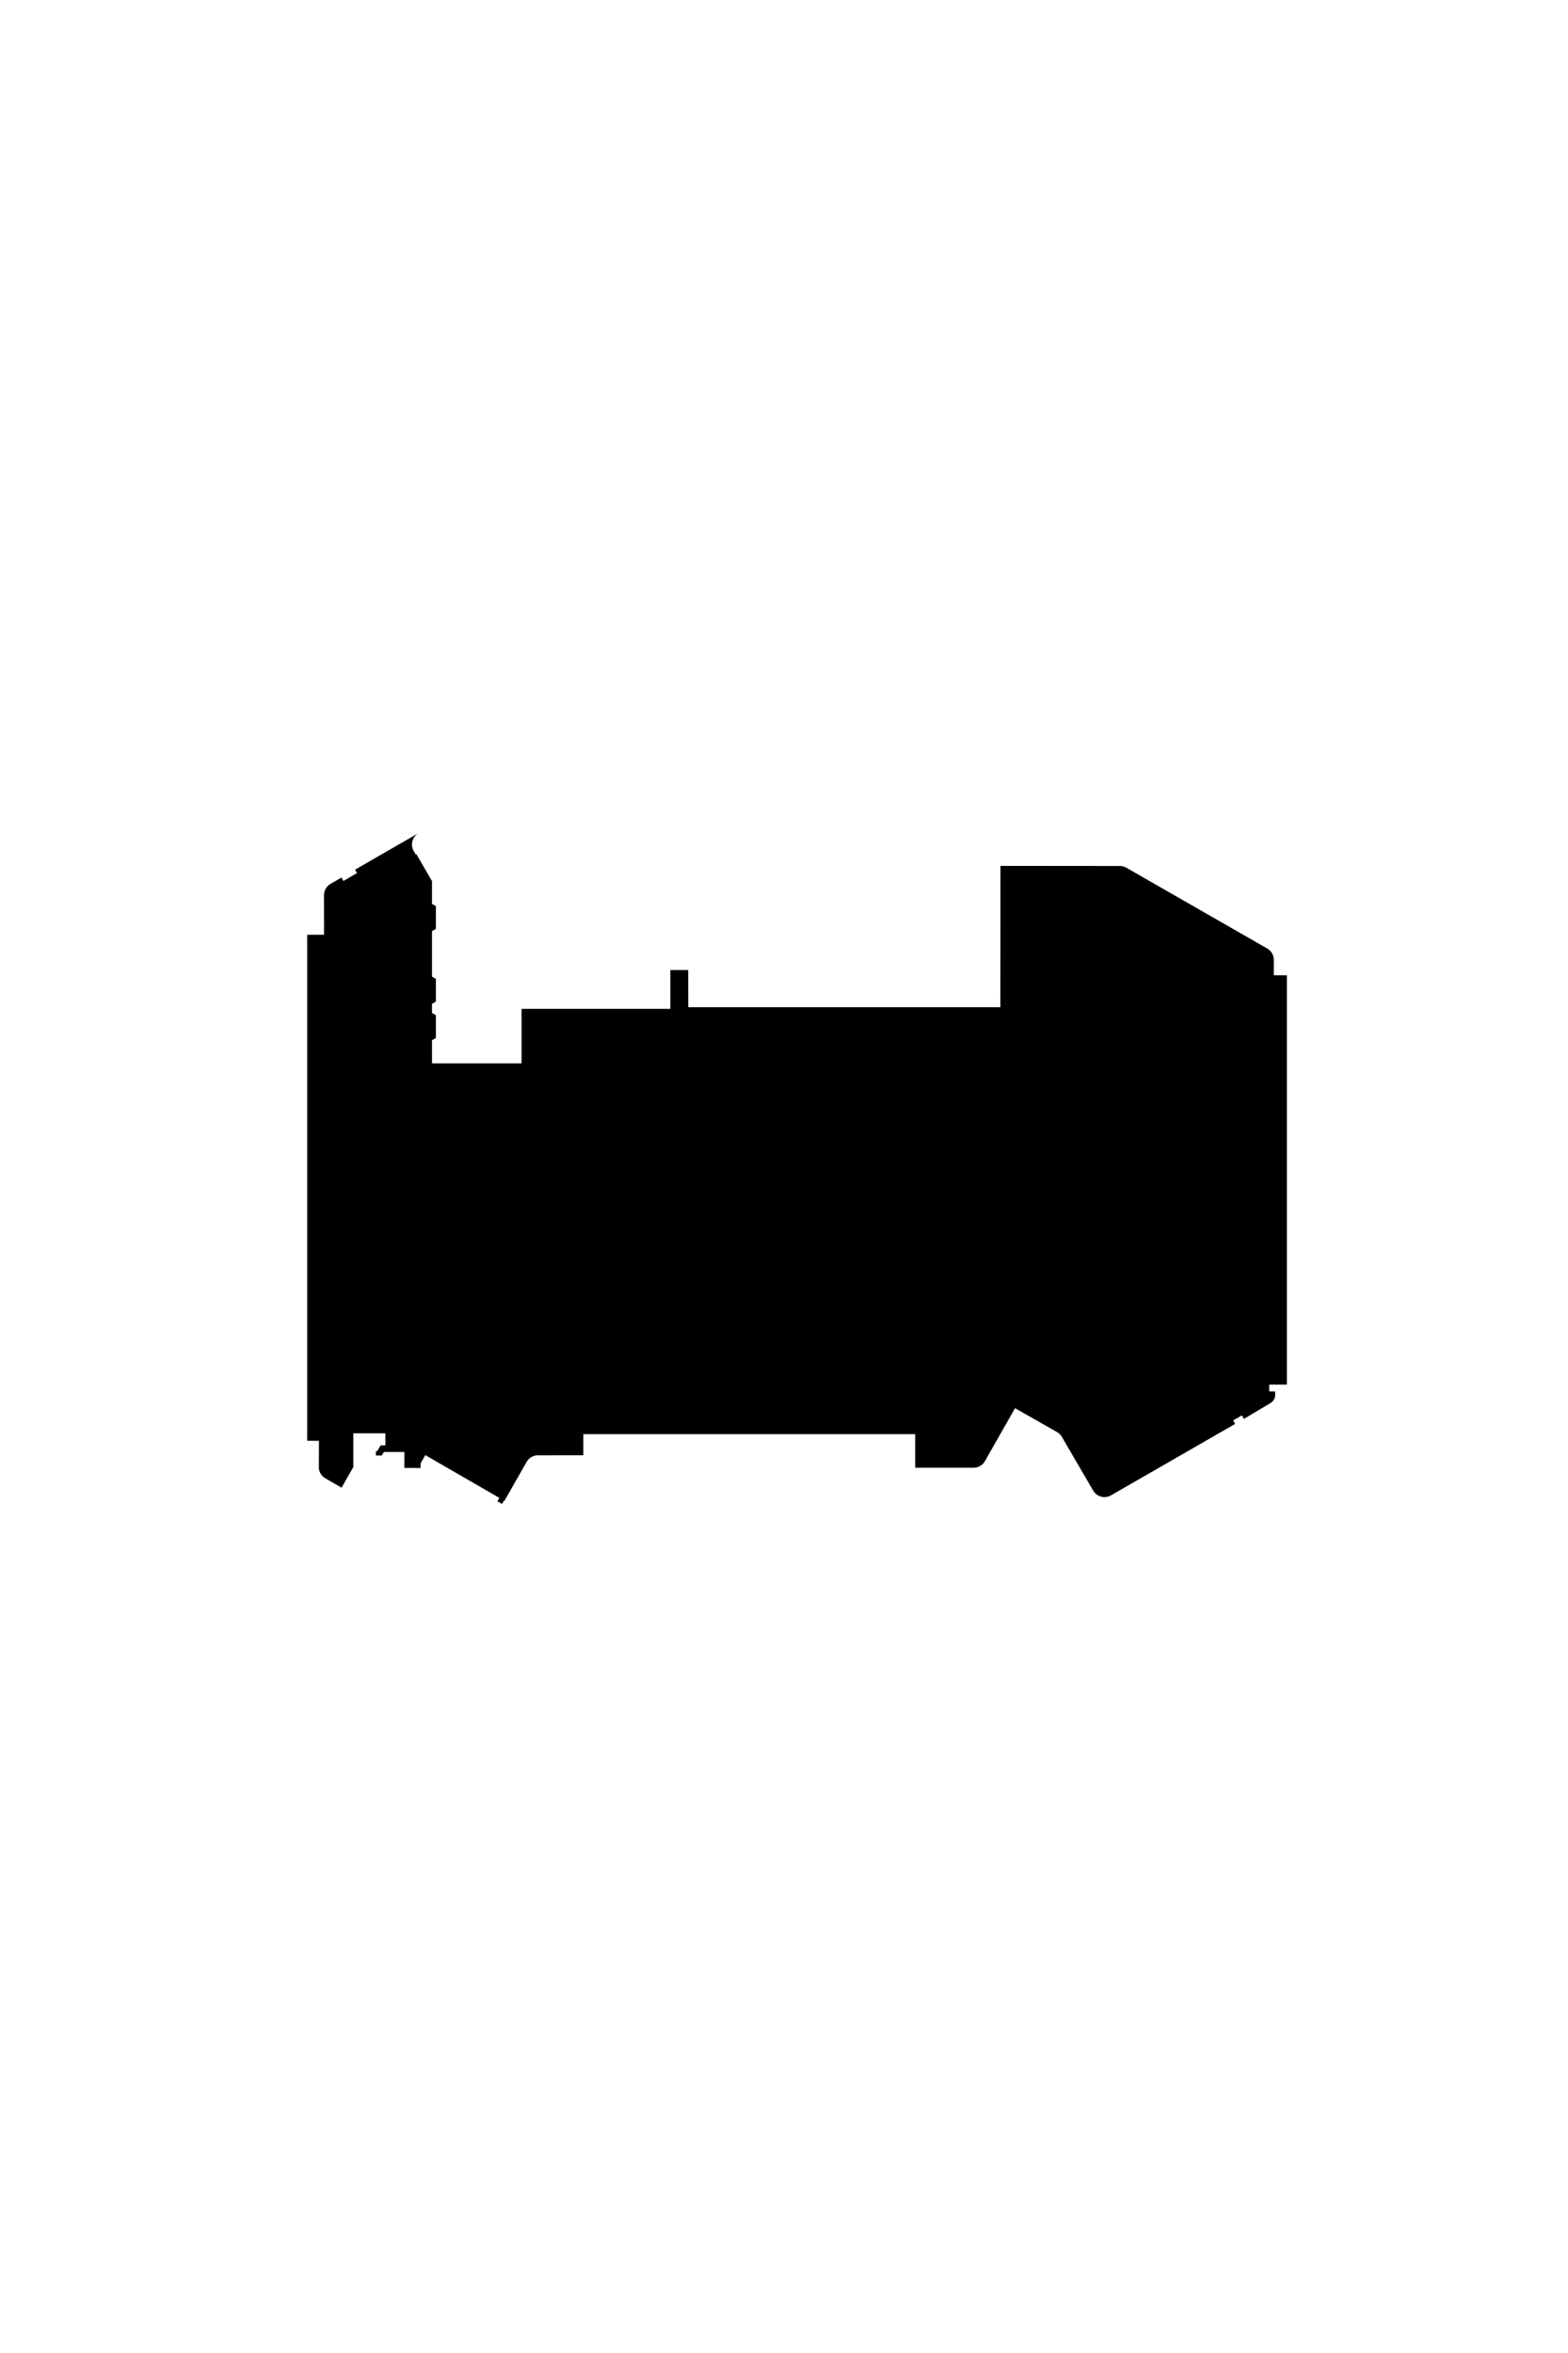 <?xml version="1.0" encoding="UTF-8" standalone="no"?>
<svg xmlns="http://www.w3.org/2000/svg" xmlns:xlink="http://www.w3.org/1999/xlink" xmlns:jitters="http://www.semicolonproductions.com/jitters" viewBox="0 0 640 960" jitters:gridXSpacing="10.000000" jitters:gridYSpacing="10.000000" jitters:gridActive="no">
    <defs></defs>
    <path d="M 525.25,564.899 L 525.25,397.91 L 519.913,397.91 L 519.926,391.644 C 519.913,389.768 518.943,387.975 517.228,386.987L 459.733,354.029 C 458.97,353.582 458.053,353.314 457.071,353.314L 408.354,353.272 L 408.306,410.928 L 280.921,410.928 L 280.885,395.753 L 273.601,395.753 L 273.601,411.589 L 212.883,411.589 L 212.883,433.857 L 176.316,433.857 L 176.316,424.406 L 177.918,423.477 L 177.918,414.204 L 176.316,413.275 L 176.316,409.57 L 177.918,408.641 L 177.918,399.38 L 176.316,398.451 L 176.316,379.911 L 177.918,378.981 L 177.918,369.72 L 176.316,368.791 L 176.316,359.488 L 169.926,348.458 L 169.664,348.613 L 168.86,347.219 C 168.86,347.213 168.86,347.207 168.854,347.207C 167.389,344.64 168.276,341.37 170.843,339.899L 144.918,354.818 L 145.722,356.206 L 140.159,359.434 L 139.355,358.04 L 134.912,360.613 C 133.304,361.559 132.238,363.287 132.244,365.258L 132.268,381.362 L 125.389,381.374 L 125.389,587.813 L 130.189,587.831 L 130.153,598.016 C 129.963,600.029 130.916,602.024 132.744,603.09L 139.414,606.955 L 144.203,598.546 L 144.203,584.776 L 157.305,584.776 L 157.305,589.708 L 155.334,589.708 L 154.006,592.024 L 153.446,592.024 L 153.446,593.81 L 155.864,593.81 L 156.679,592.38 L 165.053,592.38 L 165.053,598.907 L 171.67,598.914 L 171.67,597.014 L 173.599,593.667 L 203.83,611.123 L 203.032,612.522 L 204.89,613.593 L 205.712,612.205 L 205.903,612.313 L 214.931,596.453 C 215.866,594.827 217.599,593.743 219.582,593.743L 238.086,593.737 L 238.074,585.12 L 373.564,585.12 L 373.564,598.811 L 397.392,598.811 C 399.256,598.799 401.038,597.834 402.014,596.124L 414.3,574.518 L 431.422,584.255 C 432.208,584.696 432.905,585.357 433.405,586.215L 446.185,608.125 C 447.674,610.675 450.938,611.544 453.494,610.072L 478.263,595.821 L 498.566,584.141 L 504.135,580.95 L 503.313,579.502 L 506.892,577.454 L 507.714,578.895 L 518.476,572.487 C 519.786,571.736 520.602,570.306 520.489,568.734L 520.412,567.686 L 518.048,567.686 L 518.048,564.893 L 525.25,564.893 L 525.25,564.899 Z M 176.132,500.65 L 176.061,500.835 L 175.948,501.008 L 175.805,501.139 L 175.632,501.252 L 175.447,501.306 L 175.244,501.324 L 173.487,501.324 L 173.29,501.353 L 173.088,501.425 L 172.915,501.52 L 172.76,501.681 L 172.659,501.854 L 172.588,502.038 L 172.314,503.039 L 172.004,504.021 L 171.629,504.999 L 171.218,505.939 L 170.741,506.868 L 170.217,507.756 L 169.657,508.626 L 169.044,509.453 L 168.383,510.258 L 167.686,511.027 L 166.942,511.741 L 166.173,512.426 L 165.358,513.075 L 164.512,513.671 L 163.642,514.219 L 162.743,514.732 L 161.808,515.172 L 160.855,515.589 L 159.878,515.934 L 158.896,516.232 L 157.877,516.489 L 156.864,516.674 L 155.834,516.817 L 154.81,516.888 L 153.78,516.918 L 152.732,516.888 L 151.708,516.805 L 150.678,516.662 L 149.665,516.476 L 148.659,516.22 L 148.462,516.191 L 148.26,516.203 L 148.063,516.263 L 147.891,516.365 L 147.736,516.49 L 147.617,516.65 L 147.206,517.365 L 147.075,517.52 L 146.921,517.663 L 146.748,517.765 L 146.545,517.807 L 146.331,517.819 L 146.134,517.777 L 145.932,517.693 L 145.134,517.235 L 155.783,498.826 L 147.761,494.181 L 137.113,512.589 L 136.315,512.131 L 136.143,512.006 L 136.012,511.845 L 135.917,511.66 L 135.857,511.457 L 135.857,511.261 L 135.887,511.059 L 135.97,510.863 L 137.298,508.557 L 137.387,508.373 L 137.429,508.187 L 137.429,507.985 L 137.387,507.8 L 137.298,507.615 L 136.774,506.698 L 136.315,505.757 L 135.886,504.798 L 135.529,503.81 L 135.214,502.809 L 134.97,501.797 L 134.773,500.766 L 134.63,499.724 L 134.541,498.682 L 134.511,497.621 L 134.529,496.734 L 134.612,495.865 L 134.743,494.977 L 134.928,494.119 L 135.155,493.263 L 135.441,492.434 L 135.774,491.607 L 136.144,490.803 L 136.573,490.034 L 136.674,489.933 L 136.805,489.861 L 136.942,489.861 L 137.073,489.915 L 137.49,490.177 L 137.919,490.373 L 138.372,490.534 L 138.83,490.647 L 139.319,490.689 L 139.79,490.689 L 140.26,490.635 L 140.73,490.533 L 141.177,490.372 L 141.618,490.158 L 142.017,489.914 L 142.392,489.616 L 142.732,489.27 L 143.036,488.901 L 143.292,488.503 L 143.495,488.074 L 143.668,487.615 L 143.763,487.157 L 143.823,486.686 L 143.823,486.203 L 143.781,485.727 L 143.68,485.256 L 143.519,484.798 L 143.322,484.368 L 143.28,484.225 L 143.292,484.082 L 143.364,483.968 L 143.495,483.885 L 144.323,483.54 L 145.181,483.254 L 146.05,483.027 L 146.938,482.837 L 147.837,482.712 L 148.736,482.641 L 149.641,482.611 L 150.54,482.653 L 151.439,482.742 L 152.327,482.886 L 153.215,483.071 L 154.085,483.327 L 154.93,483.631 L 155.77,483.97 L 156.574,484.369 L 157.36,484.828 L 158.116,485.316 L 158.843,485.858 L 159.534,486.442 L 160.189,487.061 L 160.802,487.728 L 161.373,488.419 L 161.903,489.145 L 162.385,489.914 L 162.832,490.706 L 163.231,491.516 L 163.332,491.689 L 163.487,491.844 L 163.659,491.963 L 163.862,492.034 L 164.076,492.057 L 170.991,492.057 L 171.205,492.087 L 171.408,492.158 L 171.58,492.277 L 172.224,492.831 L 172.837,493.433 L 173.391,494.077 L 173.921,494.762 L 174.392,495.477 L 174.821,496.221 L 175.196,496.995 L 175.524,497.781 L 175.798,498.592 L 176.012,499.425 L 176.167,500.265 L 176.179,500.45 L 176.132,500.65 Z M 204.034,494.992 L 203.861,495.832 L 203.647,496.66 L 203.379,497.475 L 203.051,498.261 L 202.664,499.035 L 202.235,499.78 L 201.764,500.494 L 201.234,501.161 L 200.662,501.805 L 200.06,502.407 L 199.405,502.978 L 199.233,503.091 L 199.03,503.151 L 198.827,503.181 L 192.925,503.181 L 192.74,503.162 L 192.555,503.109 L 192.382,503.007 L 192.239,502.875 L 192.126,502.721 L 191.584,501.792 L 191.471,501.637 L 191.322,501.506 L 191.155,501.404 L 190.983,501.35 L 190.78,501.321 L 183.818,501.321 L 183.603,501.303 L 183.407,501.231 L 183.234,501.119 L 182.591,500.564 L 181.977,499.945 L 181.406,499.32 L 180.888,498.634 L 180.406,497.92 L 179.977,497.175 L 179.602,496.401 L 179.274,495.616 L 178.988,494.8 L 178.774,493.972 L 178.619,493.126 L 178.607,492.93 L 178.631,492.727 L 178.702,492.543 L 178.821,492.388 L 178.976,492.245 L 179.149,492.143 L 179.334,492.083 L 179.531,492.053 L 188.637,492.053 L 188.839,492.072 L 189.012,492.143 L 189.179,492.226 L 189.328,492.357 L 189.441,492.512 L 189.983,493.441 L 190.096,493.602 L 190.239,493.727 L 190.412,493.829 L 190.597,493.889 L 190.782,493.918 L 203.116,493.918 L 203.319,493.931 L 203.504,494.002 L 203.677,494.103 L 203.82,494.247 L 203.933,494.401 L 204.004,494.586 L 204.034,494.788 L 204.034,494.992 Z M 334.433,424.406 L 334.462,424.192 L 334.533,423.995 L 334.635,423.822 L 334.789,423.679 L 334.962,423.566 L 335.164,423.495 L 335.361,423.477 L 349.583,423.477 L 349.798,423.495 L 349.983,423.566 L 350.173,423.679 L 350.316,423.822 L 350.43,423.995 L 350.5,424.192 L 350.513,424.406 L 350.513,441.505 L 350.483,441.72 L 350.411,441.934 L 350.287,442.119 L 350.133,442.262 L 349.93,442.364 L 349.715,442.418 L 349.501,442.437 L 348.399,442.293 L 347.315,442.091 L 346.225,441.835 L 345.17,441.519 L 344.128,441.162 L 343.098,440.733 L 342.097,440.262 L 341.126,439.732 L 340.18,439.149 L 339.281,438.518 L 338.393,437.844 L 337.547,437.13 L 336.749,436.361 L 335.992,435.556 L 335.278,434.716 L 334.604,433.829 L 334.521,433.656 L 334.461,433.471 L 334.432,433.286 L 334.432,424.406 L 334.433,424.406 Z M 231.906,500.447 L 231.876,500.65 L 231.804,500.835 L 231.691,501.008 L 231.548,501.139 L 231.376,501.252 L 231.191,501.306 L 230.988,501.324 L 218.654,501.324 L 218.469,501.353 L 218.284,501.407 L 218.112,501.509 L 217.969,501.64 L 217.856,501.795 L 217.314,502.724 L 217.201,502.878 L 217.052,503.01 L 216.885,503.112 L 216.712,503.165 L 216.509,503.184 L 207.403,503.184 L 207.207,503.165 L 207.022,503.094 L 206.849,502.998 L 206.694,502.855 L 206.575,502.695 L 206.503,502.509 L 206.479,502.307 L 206.491,502.111 L 206.646,501.265 L 206.86,500.437 L 207.146,499.622 L 207.473,498.835 L 207.848,498.067 L 208.277,497.322 L 208.759,496.608 L 209.277,495.934 L 209.849,495.291 L 210.462,494.689 L 211.106,494.117 L 211.278,494.005 L 211.475,493.934 L 211.689,493.921 L 218.651,493.921 L 218.854,493.892 L 219.027,493.832 L 219.194,493.73 L 219.343,493.605 L 219.456,493.444 L 219.998,492.515 L 220.111,492.36 L 220.254,492.229 L 220.427,492.146 L 220.612,492.075 L 220.797,492.056 L 226.699,492.056 L 226.901,492.086 L 227.104,492.157 L 227.277,492.276 L 227.932,492.83 L 228.534,493.432 L 229.106,494.076 L 229.636,494.761 L 230.106,495.464 L 230.535,496.208 L 230.922,496.977 L 231.25,497.781 L 231.518,498.579 L 231.732,499.407 L 231.905,500.253 L 231.905,500.447 L 231.906,500.447 Z M 259.778,494.992 L 259.606,495.832 L 259.391,496.66 L 259.123,497.475 L 258.795,498.261 L 258.408,499.035 L 257.979,499.78 L 257.508,500.494 L 256.978,501.161 L 256.406,501.805 L 255.804,502.407 L 255.149,502.978 L 254.977,503.091 L 254.774,503.151 L 254.572,503.181 L 248.67,503.181 L 248.486,503.162 L 248.301,503.109 L 248.128,503.007 L 247.985,502.875 L 247.872,502.721 L 247.33,501.792 L 247.217,501.637 L 247.069,501.506 L 246.902,501.404 L 246.729,501.35 L 246.527,501.321 L 239.565,501.321 L 239.35,501.303 L 239.154,501.231 L 238.981,501.119 L 238.338,500.564 L 237.724,499.945 L 237.152,499.32 L 236.634,498.634 L 236.152,497.92 L 235.723,497.175 L 235.348,496.401 L 235.02,495.616 L 234.734,494.8 L 234.52,493.972 L 234.365,493.126 L 234.353,492.93 L 234.376,492.727 L 234.448,492.543 L 234.567,492.388 L 234.722,492.245 L 234.895,492.143 L 235.08,492.083 L 235.277,492.053 L 244.383,492.053 L 244.585,492.072 L 244.758,492.143 L 244.925,492.226 L 245.074,492.357 L 245.187,492.512 L 245.729,493.441 L 245.842,493.602 L 245.985,493.727 L 246.158,493.829 L 246.343,493.889 L 246.528,493.918 L 258.862,493.918 L 259.065,493.931 L 259.25,494.002 L 259.423,494.103 L 259.566,494.247 L 259.679,494.401 L 259.75,494.586 L 259.78,494.788 L 259.78,494.992 L 259.778,494.992 Z M 287.651,500.447 L 287.621,500.65 L 287.549,500.835 L 287.436,501.008 L 287.293,501.139 L 287.12,501.252 L 286.935,501.306 L 286.732,501.324 L 274.398,501.324 L 274.213,501.353 L 274.028,501.407 L 273.855,501.509 L 273.712,501.64 L 273.599,501.795 L 273.057,502.724 L 272.944,502.878 L 272.795,503.01 L 272.628,503.112 L 272.456,503.165 L 272.253,503.184 L 263.147,503.184 L 262.95,503.165 L 262.766,503.094 L 262.593,502.998 L 262.438,502.855 L 262.319,502.695 L 262.247,502.509 L 262.223,502.307 L 262.235,502.111 L 262.39,501.265 L 262.604,500.437 L 262.89,499.622 L 263.217,498.835 L 263.592,498.067 L 264.021,497.322 L 264.503,496.608 L 265.021,495.934 L 265.593,495.291 L 266.206,494.689 L 266.849,494.117 L 267.022,494.005 L 267.219,493.934 L 267.433,493.921 L 274.395,493.921 L 274.598,493.892 L 274.77,493.832 L 274.937,493.73 L 275.086,493.605 L 275.199,493.444 L 275.741,492.515 L 275.854,492.36 L 275.997,492.229 L 276.17,492.146 L 276.355,492.075 L 276.54,492.056 L 282.442,492.056 L 282.644,492.086 L 282.847,492.157 L 283.02,492.276 L 283.675,492.83 L 284.277,493.432 L 284.849,494.076 L 285.379,494.761 L 285.849,495.464 L 286.278,496.208 L 286.665,496.977 L 286.993,497.781 L 287.261,498.579 L 287.475,499.407 L 287.648,500.253 L 287.648,500.447 L 287.651,500.447 Z M 336.605,565.084 L 336.576,565.286 L 336.493,565.482 L 336.463,565.512 L 318.036,554.893 L 314.296,561.397 L 332.717,572.015 L 332.705,572.057 L 332.574,572.23 L 332.419,572.361 L 332.234,572.457 L 332.032,572.517 L 331.829,572.517 L 331.615,572.475 L 331.43,572.404 L 329.744,571.433 L 329.548,571.331 L 329.333,571.302 L 329.101,571.32 L 328.886,571.385 L 328.702,571.504 L 327.844,572.148 L 326.945,572.731 L 326.016,573.273 L 325.07,573.773 L 324.087,574.203 L 323.068,574.59 L 322.056,574.905 L 321.013,575.179 L 319.953,575.394 L 318.892,575.537 L 317.821,575.62 L 316.749,575.65 L 315.867,575.631 L 314.98,575.548 L 314.111,575.417 L 313.235,575.232 L 312.378,575.005 L 311.538,574.719 L 310.722,574.386 L 309.918,574.005 L 309.131,573.575 L 308.387,573.104 L 307.678,572.586 L 306.975,572.044 L 306.314,571.442 L 306.159,571.317 L 305.987,571.228 L 305.79,571.186 L 305.587,571.186 L 305.402,571.228 L 305.217,571.299 L 303.871,572.085 L 303.728,572.126 L 303.603,572.114 L 303.472,572.054 L 303.389,571.958 L 301.87,569.314 L 301.81,569.182 L 301.828,569.051 L 301.888,568.926 L 302.001,568.837 L 302.841,568.337 L 303.001,568.224 L 303.145,568.08 L 303.228,567.908 L 303.288,567.723 L 303.311,567.521 L 303.288,567.324 L 303.216,567.139 L 302.841,566.311 L 302.531,565.454 L 302.257,564.579 L 302.054,563.68 L 301.887,562.781 L 301.785,561.882 L 301.738,560.965 L 301.738,560.047 L 301.809,559.137 L 301.928,558.237 L 302.101,557.333 L 302.327,556.451 L 302.613,555.594 L 302.941,554.737 L 303.328,553.903 L 303.768,553.104 L 304.245,552.331 L 304.787,551.593 L 305.358,550.878 L 305.972,550.205 L 306.627,549.561 L 307.312,548.959 L 308.044,548.417 L 308.8,547.899 L 308.961,547.786 L 309.074,547.642 L 309.157,547.488 L 309.217,547.303 L 309.241,547.112 L 309.241,543.956 L 309.259,543.825 L 309.33,543.712 L 309.443,543.641 L 309.574,543.599 L 310.032,543.539 L 310.503,543.426 L 310.944,543.254 L 311.373,543.039 L 311.76,542.783 L 312.13,542.485 L 312.458,542.157 L 312.762,541.782 L 313.006,541.365 L 313.203,540.942 L 313.364,540.496 L 313.477,540.038 L 313.519,539.567 L 313.519,539.085 L 313.477,538.608 L 313.364,538.149 L 313.203,537.709 L 313.006,537.28 L 312.762,536.863 L 312.458,536.494 L 312.13,536.166 L 311.76,535.869 L 311.373,535.606 L 310.944,535.392 L 310.503,535.225 L 310.032,535.106 L 309.574,535.052 L 309.443,535.01 L 309.33,534.933 L 309.259,534.82 L 309.241,534.695 L 309.241,528.704 L 309.27,528.49 L 309.342,528.287 L 309.473,528.102 L 309.628,527.948 L 309.831,527.846 L 310.045,527.792 L 310.259,527.792 L 311.361,527.935 L 312.445,528.131 L 313.517,528.375 L 314.589,528.691 L 315.631,529.06 L 316.65,529.476 L 317.651,529.959 L 318.622,530.488 L 319.562,531.06 L 320.48,531.692 L 321.367,532.365 L 322.195,533.091 L 322.993,533.848 L 323.767,534.663 L 324.482,535.51 L 325.137,536.391 L 325.238,536.552 L 325.299,536.737 L 325.322,536.922 L 325.322,538.494 L 325.34,538.696 L 325.411,538.893 L 325.513,539.066 L 325.638,539.209 L 325.811,539.322 L 326.728,539.84 L 327.616,540.412 L 328.456,541.025 L 329.271,541.68 L 330.057,542.382 L 330.801,543.126 L 331.498,543.913 L 332.142,544.728 L 332.761,545.586 L 333.315,546.467 L 333.834,547.384 L 334.304,548.325 L 334.703,549.296 L 335.06,550.284 L 335.358,551.284 L 335.614,552.315 L 335.804,553.345 L 335.948,554.387 L 336.019,555.429 L 336.042,556.49 L 336,557.532 L 335.917,558.574 L 335.762,559.616 L 335.56,560.647 L 335.286,561.666 L 334.971,562.666 L 334.93,562.881 L 334.93,563.095 L 334.99,563.291 L 335.091,563.477 L 335.217,563.649 L 335.389,563.78 L 336.146,564.209 L 336.319,564.334 L 336.45,564.495 L 336.545,564.668 L 336.605,564.864 L 336.605,565.084 Z M 369.124,487.488 L 369.094,487.673 L 369.023,487.858 L 368.91,488.031 L 368.766,488.174 L 368.593,488.276 L 368.409,488.33 L 368.206,488.359 L 362.68,488.359 L 362.465,488.372 L 362.263,488.461 L 362.078,488.574 L 361.935,488.728 L 361.821,488.919 L 361.762,489.115 L 361.493,490.544 L 361.147,491.962 L 360.76,493.361 L 360.32,494.749 L 359.831,496.106 L 359.272,497.446 L 358.676,498.781 L 358.015,500.067 L 357.318,501.336 L 356.574,502.58 L 355.758,503.796 L 354.912,504.969 L 354.03,506.124 L 353.084,507.227 L 352.102,508.298 L 351.083,509.328 L 350.028,510.329 L 348.926,511.269 L 347.783,512.168 L 346.609,513.025 L 345.412,513.841 L 344.18,514.615 L 342.905,515.329 L 341.619,515.985 L 340.309,516.597 L 338.963,517.169 L 337.605,517.669 L 336.235,518.128 L 334.83,518.526 L 333.419,518.872 L 332.001,519.17 L 330.571,519.402 L 329.131,519.575 L 327.672,519.7 L 326.231,519.76 L 326.028,519.789 L 325.826,519.861 L 325.659,519.973 L 325.516,520.117 L 325.414,520.29 L 325.343,520.486 L 325.325,520.688 L 325.325,525.846 L 325.302,526.06 L 325.212,526.263 L 325.099,526.447 L 324.926,526.602 L 324.741,526.704 L 324.526,526.764 L 324.3,526.764 L 323.197,526.62 L 322.107,526.436 L 321.036,526.173 L 319.981,525.863 L 318.939,525.488 L 317.909,525.071 L 316.908,524.589 L 315.938,524.059 L 314.991,523.488 L 314.079,522.862 L 313.204,522.189 L 312.364,521.457 L 311.56,520.701 L 310.804,519.885 L 310.09,519.045 L 309.417,518.17 L 309.316,518.003 L 309.262,517.813 L 309.244,517.628 L 309.244,515.514 L 309.22,515.299 L 309.13,515.084 L 309.005,514.9 L 308.833,514.756 L 307.761,514 L 306.731,513.195 L 305.749,512.355 L 304.79,511.48 L 303.861,510.551 L 302.986,509.58 L 302.158,508.579 L 301.372,507.537 L 300.627,506.465 L 299.942,505.363 L 299.298,504.231 L 298.696,503.076 L 298.154,501.89 L 298.053,501.7 L 297.898,501.546 L 297.725,501.421 L 297.523,501.349 L 297.309,501.32 L 295.308,501.32 L 295.094,501.302 L 294.897,501.23 L 294.725,501.118 L 294.081,500.563 L 293.468,499.944 L 292.896,499.319 L 292.378,498.633 L 291.896,497.919 L 291.467,497.174 L 291.092,496.4 L 290.765,495.615 L 290.479,494.799 L 290.265,493.971 L 290.11,493.125 L 290.098,492.929 L 290.121,492.726 L 290.193,492.542 L 290.312,492.387 L 290.467,492.244 L 290.64,492.142 L 290.825,492.082 L 291.021,492.052 L 294.838,492.052 L 295.053,492.029 L 295.255,491.958 L 295.428,491.839 L 295.571,491.702 L 295.684,491.511 L 295.755,491.315 L 295.767,491.101 L 295.755,489.814 L 295.797,488.528 L 295.899,487.242 L 296.054,485.955 L 296.268,484.681 L 296.542,483.424 L 296.87,482.18 L 297.239,480.935 L 297.668,479.72 L 298.156,478.524 L 298.686,477.35 L 299.27,476.206 L 299.913,475.074 L 300.604,473.991 L 301.331,472.919 L 302.105,471.888 L 302.933,470.907 L 303.79,469.947 L 304.689,469.018 L 305.63,468.143 L 306.618,467.303 L 307.631,466.517 L 308.691,465.761 L 309.763,465.058 L 310.877,464.396 L 312.021,463.801 L 313.176,463.241 L 314.367,462.74 L 315.582,462.282 L 316.809,461.884 L 318.054,461.544 L 319.31,461.258 L 320.567,461.026 L 321.853,460.841 L 323.14,460.71 L 324.426,460.656 L 324.628,460.627 L 324.813,460.555 L 324.986,460.443 L 325.13,460.299 L 325.231,460.109 L 325.303,459.924 L 325.326,459.727 L 325.326,458.066 L 326.314,458.066 L 327.285,458.126 L 328.273,458.228 L 329.244,458.382 L 330.204,458.584 L 331.162,458.841 L 332.092,459.156 L 333.003,459.513 L 333.902,459.924 L 333.074,459.953 L 332.246,460.024 L 331.431,460.168 L 330.62,460.353 L 329.828,460.597 L 329.042,460.883 L 328.304,461.228 L 327.56,461.615 L 326.857,462.056 L 326.184,462.544 L 325.54,463.068 L 324.945,463.628 L 324.373,464.241 L 323.843,464.873 L 323.355,465.558 L 322.926,466.261 L 322.527,466.988 L 322.182,467.744 L 321.896,468.518 L 321.658,469.316 L 321.468,470.121 L 321.343,470.948 L 321.253,471.764 L 321.23,472.591 L 321.253,473.419 L 321.343,474.247 L 321.468,475.062 L 321.658,475.878 L 321.896,476.664 L 322.182,477.45 L 322.527,478.194 L 322.926,478.932 L 323.355,479.635 L 323.843,480.308 L 324.373,480.952 L 324.945,481.548 L 325.54,482.125 L 326.184,482.649 L 326.857,483.137 L 327.56,483.566 L 328.287,483.964 L 329.043,484.31 L 329.829,484.596 L 330.621,484.84 L 331.432,485.025 L 332.247,485.15 L 333.075,485.24 L 333.903,485.269 L 334.737,485.24 L 335.552,485.15 L 336.379,485.025 L 337.178,484.84 L 337.976,484.596 L 338.75,484.31 L 339.506,483.964 L 340.239,483.566 L 340.935,483.137 L 341.608,482.649 L 342.252,482.125 L 342.865,481.548 L 343.425,480.952 L 343.955,480.308 L 344.437,479.635 L 344.883,478.932 L 345.265,478.205 L 345.61,477.449 L 345.896,476.663 L 346.14,475.877 L 346.325,475.061 L 346.469,474.246 L 346.54,473.418 L 346.569,472.59 L 346.54,471.644 L 346.469,470.715 L 346.325,469.774 L 346.123,468.856 L 345.885,467.946 L 345.581,467.058 L 345.241,466.17 L 344.824,465.33 L 344.384,464.497 L 343.824,463.597 L 343.222,462.729 L 342.578,461.9 L 341.882,461.096 L 341.15,460.322 L 340.393,459.614 L 339.578,458.923 L 338.75,458.279 L 337.88,457.684 L 336.975,457.136 L 336.004,456.594 L 335.004,456.123 L 333.991,455.694 L 332.949,455.306 L 331.888,454.979 L 330.817,454.705 L 329.733,454.491 L 328.63,454.324 L 327.528,454.223 L 326.426,454.162 L 325.324,454.162 L 325.324,452.549 L 325.342,452.346 L 325.396,452.162 L 325.498,451.989 L 325.629,451.845 L 325.783,451.732 L 333.847,447.086 L 334.049,446.985 L 334.204,446.83 L 334.329,446.657 L 334.4,446.443 L 334.43,446.228 L 334.43,444.371 L 334.459,444.156 L 334.53,443.941 L 334.661,443.769 L 334.828,443.614 L 335.018,443.512 L 335.233,443.458 L 335.447,443.458 L 336.543,443.602 L 337.646,443.787 L 338.717,444.043 L 339.778,444.359 L 340.82,444.727 L 341.85,445.144 L 342.851,445.626 L 343.822,446.156 L 344.769,446.728 L 345.679,447.359 L 346.549,448.032 L 347.395,448.759 L 348.199,449.516 L 348.956,450.331 L 349.671,451.177 L 350.344,452.046 L 350.439,452.219 L 350.499,452.405 L 350.512,452.589 L 350.512,455.305 L 350.53,455.491 L 350.584,455.681 L 350.686,455.835 L 350.798,455.979 L 351.817,456.979 L 352.77,458.01 L 353.699,459.081 L 354.587,460.183 L 355.433,461.309 L 356.231,462.482 L 356.994,463.668 L 357.69,464.9 L 358.363,466.157 L 358.965,467.426 L 359.537,468.712 L 360.049,470.046 L 360.508,471.374 L 360.919,472.731 L 361.282,474.101 L 361.58,475.478 L 361.836,476.859 L 362.038,478.265 L 362.092,478.491 L 362.194,478.676 L 362.337,478.849 L 362.522,478.98 L 362.737,479.052 L 362.951,479.075 L 363.922,479.075 L 364.125,479.105 L 364.327,479.175 L 364.5,479.288 L 365.155,479.849 L 365.757,480.451 L 366.328,481.094 L 366.858,481.779 L 367.329,482.494 L 367.758,483.239 L 368.145,483.995 L 368.472,484.794 L 368.741,485.609 L 368.956,486.437 L 369.129,487.283 L 369.129,487.488 L 369.124,487.488 Z M 394.852,478.311 L 394.68,479.151 L 394.465,479.985 L 394.196,480.783 L 393.869,481.581 L 393.481,482.355 L 393.052,483.099 L 392.582,483.814 L 392.052,484.487 L 391.481,485.131 L 390.878,485.727 L 390.224,486.298 L 390.051,486.4 L 389.848,486.471 L 389.646,486.5 L 383.744,486.5 L 383.559,486.513 L 383.374,486.584 L 383.201,486.673 L 383.058,486.798 L 382.945,486.959 L 382.403,487.888 L 382.29,488.043 L 382.142,488.174 L 381.975,488.276 L 381.802,488.33 L 381.6,488.359 L 376.782,488.359 L 376.568,488.33 L 376.371,488.259 L 376.199,488.146 L 375.555,487.585 L 374.942,486.99 L 374.37,486.346 L 373.852,485.655 L 373.37,484.94 L 372.941,484.203 L 372.565,483.44 L 372.238,482.642 L 371.952,481.826 L 371.738,480.999 L 371.583,480.153 L 371.571,479.956 L 371.594,479.771 L 371.665,479.581 L 371.784,479.408 L 371.939,479.271 L 372.112,479.169 L 372.297,479.11 L 372.493,479.08 L 383.743,479.08 L 383.946,479.068 L 384.119,479.008 L 384.286,478.912 L 384.434,478.781 L 384.547,478.626 L 385.089,477.697 L 385.202,477.536 L 385.345,477.411 L 385.518,477.309 L 385.703,477.249 L 385.888,477.237 L 393.934,477.237 L 394.136,477.249 L 394.321,477.321 L 394.494,477.423 L 394.638,477.554 L 394.75,477.721 L 394.822,477.91 L 394.851,478.107 L 394.851,478.311 L 394.852,478.311 Z M 420.58,487.488 L 420.55,487.673 L 420.479,487.858 L 420.367,488.031 L 420.223,488.174 L 420.05,488.276 L 419.865,488.33 L 419.662,488.359 L 411.617,488.359 L 411.432,488.33 L 411.246,488.276 L 411.073,488.174 L 410.931,488.043 L 410.817,487.888 L 410.275,486.959 L 410.163,486.798 L 410.014,486.673 L 409.847,486.584 L 409.675,486.513 L 409.472,486.5 L 398.222,486.5 L 398.025,486.471 L 397.841,486.417 L 397.668,486.316 L 397.513,486.172 L 397.394,486.012 L 397.323,485.826 L 397.3,485.624 L 397.312,485.428 L 397.467,484.582 L 397.681,483.754 L 397.967,482.939 L 398.294,482.153 L 398.669,481.384 L 399.099,480.639 L 399.58,479.924 L 400.099,479.251 L 400.67,478.608 L 401.284,477.994 L 401.927,477.435 L 402.1,477.322 L 402.297,477.25 L 402.511,477.238 L 407.328,477.238 L 407.531,477.25 L 407.704,477.31 L 407.871,477.412 L 408.019,477.537 L 408.132,477.698 L 408.674,478.627 L 408.787,478.782 L 408.93,478.913 L 409.103,479.009 L 409.288,479.069 L 409.473,479.081 L 415.375,479.081 L 415.577,479.111 L 415.78,479.181 L 415.952,479.294 L 416.607,479.855 L 417.209,480.457 L 417.781,481.1 L 418.31,481.785 L 418.781,482.5 L 419.21,483.245 L 419.598,484.001 L 419.925,484.8 L 420.194,485.615 L 420.408,486.443 L 420.581,487.289 L 420.581,487.488 L 420.58,487.488 Z M 446.309,478.311 L 446.136,479.151 L 445.922,479.985 L 445.653,480.783 L 445.326,481.581 L 444.938,482.355 L 444.509,483.099 L 444.038,483.814 L 443.508,484.487 L 442.937,485.131 L 442.335,485.727 L 441.68,486.298 L 441.507,486.4 L 441.305,486.471 L 441.102,486.5 L 435.201,486.5 L 435.016,486.513 L 434.831,486.584 L 434.658,486.673 L 434.515,486.798 L 434.401,486.959 L 433.86,487.888 L 433.747,488.043 L 433.598,488.174 L 433.431,488.276 L 433.259,488.33 L 433.056,488.359 L 428.239,488.359 L 428.024,488.33 L 427.828,488.259 L 427.655,488.146 L 427.012,487.585 L 426.398,486.99 L 425.827,486.346 L 425.308,485.655 L 424.826,484.94 L 424.397,484.203 L 424.022,483.44 L 423.695,482.642 L 423.408,481.826 L 423.194,480.999 L 423.039,480.153 L 423.027,479.956 L 423.051,479.771 L 423.122,479.581 L 423.241,479.408 L 423.396,479.271 L 423.569,479.169 L 423.753,479.11 L 423.95,479.08 L 435.2,479.08 L 435.402,479.068 L 435.575,479.008 L 435.742,478.912 L 435.89,478.781 L 436.003,478.626 L 436.545,477.697 L 436.658,477.536 L 436.801,477.411 L 436.974,477.309 L 437.159,477.249 L 437.344,477.237 L 445.39,477.237 L 445.593,477.249 L 445.778,477.321 L 445.951,477.423 L 446.094,477.554 L 446.207,477.721 L 446.278,477.91 L 446.308,478.107 L 446.308,478.311 L 446.309,478.311 Z M 472.036,487.488 L 472.007,487.673 L 471.936,487.858 L 471.823,488.031 L 471.68,488.174 L 471.507,488.276 L 471.321,488.33 L 471.119,488.359 L 463.073,488.359 L 462.888,488.33 L 462.703,488.276 L 462.53,488.174 L 462.387,488.043 L 462.274,487.888 L 461.732,486.959 L 461.619,486.798 L 461.47,486.673 L 461.304,486.584 L 461.131,486.513 L 460.928,486.5 L 449.678,486.5 L 449.482,486.471 L 449.297,486.417 L 449.124,486.316 L 448.969,486.172 L 448.851,486.012 L 448.78,485.826 L 448.756,485.624 L 448.768,485.428 L 448.923,484.582 L 449.137,483.754 L 449.423,482.939 L 449.751,482.153 L 450.126,481.384 L 450.555,480.639 L 451.037,479.924 L 451.556,479.251 L 452.127,478.608 L 452.74,477.994 L 453.384,477.435 L 453.556,477.322 L 453.753,477.25 L 453.967,477.238 L 458.785,477.238 L 458.987,477.25 L 459.16,477.31 L 459.327,477.412 L 459.476,477.537 L 459.588,477.698 L 460.13,478.627 L 460.243,478.782 L 460.386,478.913 L 460.559,479.009 L 460.745,479.069 L 460.929,479.081 L 466.831,479.081 L 467.033,479.111 L 467.236,479.181 L 467.408,479.294 L 468.064,479.855 L 468.666,480.457 L 469.237,481.1 L 469.767,481.785 L 470.237,482.5 L 470.667,483.245 L 471.054,484.001 L 471.382,484.8 L 471.65,485.615 L 471.864,486.443 L 472.037,487.289 L 472.037,487.488 L 472.036,487.488 Z M 516.12,483.671 L 516.03,484.552 L 515.905,485.428 L 515.732,486.297 L 515.488,487.143 L 515.22,487.989 L 514.887,488.817 L 514.499,489.603 L 514.07,490.389 L 513.986,490.49 L 513.843,490.544 L 513.7,490.544 L 513.569,490.49 L 513.158,490.246 L 512.729,490.032 L 512.282,489.889 L 511.812,489.776 L 511.341,489.728 L 510.853,489.728 L 510.382,489.776 L 509.911,489.889 L 509.471,490.043 L 509.042,490.245 L 508.624,490.502 L 508.256,490.8 L 507.91,491.146 L 507.624,491.514 L 507.368,491.919 L 507.153,492.348 L 506.993,492.789 L 506.88,493.26 L 506.826,493.73 L 506.826,494.218 L 506.868,494.689 L 506.98,495.16 L 507.124,495.606 L 507.339,496.046 L 507.368,496.177 L 507.35,496.321 L 507.284,496.446 L 507.166,496.536 L 506.326,496.875 L 505.468,497.161 L 504.593,497.393 L 503.705,497.578 L 502.824,497.709 L 501.925,497.78 L 501.02,497.804 L 500.109,497.762 L 499.222,497.679 L 498.322,497.535 L 497.435,497.333 L 496.577,497.089 L 495.72,496.791 L 494.893,496.434 L 494.077,496.036 L 493.291,495.589 L 492.534,495.088 L 491.82,494.565 L 491.117,493.975 L 490.473,493.35 L 489.842,492.689 L 489.277,491.993 L 488.747,491.26 L 488.259,490.504 L 487.818,489.718 L 487.431,488.902 L 487.318,488.717 L 487.175,488.574 L 486.984,488.443 L 486.788,488.372 L 486.574,488.359 L 477.194,488.359 L 476.967,488.33 L 476.752,488.247 L 476.568,488.103 L 476.413,487.93 L 475.984,487.215 L 475.596,486.471 L 475.251,485.702 L 474.965,484.916 L 474.738,484.112 L 474.548,483.284 L 474.423,482.456 L 474.352,481.629 L 474.322,480.783 L 474.364,479.937 L 474.393,479.752 L 474.483,479.567 L 474.578,479.406 L 474.739,479.269 L 474.912,479.167 L 475.097,479.108 L 475.282,479.078 L 477.152,479.078 L 477.367,479.066 L 477.551,478.994 L 477.742,478.881 L 477.885,478.738 L 477.998,478.565 L 478.069,478.363 L 478.325,477.362 L 478.641,476.38 L 479.01,475.421 L 479.439,474.462 L 479.91,473.552 L 480.428,472.646 L 481,471.789 L 481.613,470.949 L 482.267,470.145 L 482.958,469.388 L 483.702,468.661 L 484.471,467.976 L 485.287,467.332 L 486.127,466.742 L 487.014,466.189 L 487.913,465.682 L 488.848,465.229 L 489.801,464.831 L 490.778,464.474 L 491.761,464.17 L 492.774,463.926 L 493.793,463.741 L 494.822,463.597 L 495.846,463.514 L 496.876,463.496 L 497.919,463.526 L 498.948,463.615 L 499.979,463.758 L 500.992,463.943 L 501.992,464.2 L 502.194,464.229 L 502.396,464.211 L 502.593,464.157 L 502.921,463.925 L 503.039,463.771 L 503.438,463.085 L 503.563,462.925 L 503.724,462.781 L 503.897,462.686 L 504.093,462.638 L 504.307,462.626 L 504.51,462.667 L 504.695,462.756 L 505.481,463.197 L 494.833,481.605 L 502.866,486.251 L 513.515,467.843 L 514.313,468.301 L 514.474,468.426 L 514.617,468.587 L 514.713,468.772 L 514.76,468.974 L 514.772,469.171 L 514.731,469.385 L 514.641,469.57 L 513.331,471.845 L 513.259,472.03 L 513.211,472.215 L 513.211,472.418 L 513.259,472.603 L 513.343,472.788 L 513.873,473.705 L 514.331,474.646 L 514.76,475.604 L 515.117,476.593 L 515.433,477.593 L 515.689,478.623 L 515.885,479.648 L 516.028,480.689 L 516.118,481.738 L 516.141,482.792 L 516.12,483.671 Z M 516.12,483.671 " fill="#E5E5E5" fill-opacity="1" stroke-width="1" stroke-linecap="butt" stroke-linejoin="miter" stroke-miterlimit="4" stroke-dasharray="" stroke-dashoffset="0" stroke="none"></path>
    <path d="M 525.25,564.899 L 525.25,397.91 L 519.913,397.91 L 519.926,391.644 L 519.926,391.644 L 519.877,390.946 L 519.74,390.264 L 519.519,389.607 L 519.215,388.983 L 518.832,388.4 L 518.371,387.868 L 518.113,387.623 L 517.836,387.394 L 517.541,387.182 L 517.228,386.987 L 459.733,354.029 L 459.733,354.029 L 459.133,353.729 L 458.484,353.504 L 458.144,353.422 L 457.794,353.363 L 457.436,353.326 L 457.071,353.314 L 408.354,353.272 L 408.306,410.928 L 280.921,410.928 L 280.885,395.753 L 273.601,395.753 L 273.601,411.589 L 212.883,411.589 L 212.883,433.857 L 176.316,433.857 L 176.316,424.406 L 177.918,423.477 L 177.918,414.204 L 176.316,413.275 L 176.316,409.57 L 177.918,408.641 L 177.918,399.38 L 176.316,398.451 L 176.316,379.911 L 177.918,378.981 L 177.918,369.72 L 176.316,368.791 L 176.316,359.488 L 169.926,348.458 L 169.664,348.613 L 168.86,347.219 L 168.86,347.219 L 168.859,347.211 L 168.854,347.207 L 168.854,347.207 L 168.607,346.718 L 168.414,346.216 L 168.274,345.706 L 168.186,345.189 L 168.149,344.671 L 168.163,344.155 L 168.225,343.644 L 168.336,343.142 L 168.495,342.653 L 168.699,342.181 L 168.949,341.729 L 169.243,341.301 L 169.581,340.9 L 169.96,340.53 L 170.382,340.195 L 170.843,339.899 L 144.918,354.818 L 145.722,356.206 L 140.159,359.434 L 139.355,358.04 L 134.912,360.613 L 134.912,360.613 L 134.335,361.003 L 133.816,361.461 L 133.36,361.979 L 132.973,362.551 L 132.662,363.172 L 132.432,363.834 L 132.35,364.179 L 132.291,364.531 L 132.255,364.892 L 132.244,365.258 L 132.268,381.362 L 125.389,381.374 L 125.389,587.813 L 130.189,587.831 L 130.153,598.016 L 130.153,598.016 L 130.131,598.393 L 130.135,598.768 L 130.165,599.141 L 130.221,599.508 L 130.302,599.87 L 130.407,600.225 L 130.538,600.572 L 130.692,600.908 L 130.87,601.234 L 131.071,601.547 L 131.295,601.846 L 131.541,602.131 L 131.81,602.398 L 132.1,602.649 L 132.412,602.88 L 132.744,603.09 L 139.414,606.955 L 144.203,598.546 L 144.203,584.776 L 157.305,584.776 L 157.305,589.708 L 155.334,589.708 L 154.006,592.024 L 153.446,592.024 L 153.446,593.81 L 155.864,593.81 L 156.679,592.38 L 165.053,592.38 L 165.053,598.907 L 171.67,598.914 L 171.67,597.014 L 173.599,593.667 L 203.83,611.123 L 203.032,612.522 L 204.89,613.593 L 205.712,612.205 L 205.903,612.313 L 214.931,596.453 L 214.931,596.453 L 215.318,595.87 L 215.773,595.344 L 216.291,594.881 L 216.864,594.488 L 217.486,594.172 L 218.15,593.938 L 218.497,593.854 L 218.851,593.793 L 219.213,593.756 L 219.582,593.743 L 238.086,593.737 L 238.074,585.12 L 373.564,585.12 L 373.564,598.811 L 397.392,598.811 L 397.392,598.811 L 398.086,598.762 L 398.763,598.626 L 399.416,598.406 L 400.036,598.104 L 400.614,597.722 L 401.142,597.264 L 401.385,597.006 L 401.612,596.73 L 401.822,596.436 L 402.014,596.124 L 414.3,574.518 L 431.422,584.255 L 431.422,584.255 L 431.993,584.627 L 432.521,585.079 L 432.765,585.334 L 432.995,585.609 L 433.209,585.902 L 433.405,586.215 L 446.185,608.125 L 446.185,608.125 L 446.484,608.583 L 446.822,609.001 L 447.193,609.378 L 447.596,609.712 L 448.025,610.003 L 448.478,610.25 L 448.951,610.451 L 449.439,610.607 L 449.941,610.715 L 450.451,610.775 L 450.966,610.786 L 451.483,610.747 L 451.998,610.657 L 452.507,610.516 L 453.007,610.321 L 453.494,610.072 L 478.263,595.821 L 498.566,584.141 L 504.135,580.95 L 503.313,579.502 L 506.892,577.454 L 507.714,578.895 L 518.476,572.487 L 518.476,572.487 L 518.943,572.175 L 519.359,571.805 L 519.719,571.384 L 520.016,570.918 L 520.247,570.414 L 520.406,569.878 L 520.489,569.316 L 520.489,568.734 L 520.412,567.686 L 518.048,567.686 L 518.048,564.893 L 525.25,564.893 L 525.25,564.899 Z M 525.25,564.899 " fill="#000" fill-opacity="1" stroke-width="1" stroke-linecap="butt" stroke-linejoin="miter" stroke-miterlimit="4" stroke-dasharray="" stroke-dashoffset="0" stroke="none"></path>
    <path d="M 176.132,500.65 L 176.061,500.835 L 175.948,501.008 L 175.805,501.139 L 175.632,501.252 L 175.447,501.306 L 175.244,501.324 L 173.487,501.324 L 173.29,501.353 L 173.088,501.425 L 172.915,501.52 L 172.76,501.681 L 172.659,501.854 L 172.588,502.038 L 172.314,503.039 L 172.004,504.021 L 171.629,504.999 L 171.218,505.939 L 170.741,506.868 L 170.217,507.756 L 169.657,508.626 L 169.044,509.453 L 168.383,510.258 L 167.686,511.027 L 166.942,511.741 L 166.173,512.426 L 165.358,513.075 L 164.512,513.671 L 163.642,514.219 L 162.743,514.732 L 161.808,515.172 L 160.855,515.589 L 159.878,515.934 L 158.896,516.232 L 157.877,516.489 L 156.864,516.674 L 155.834,516.817 L 154.81,516.888 L 153.78,516.918 L 152.732,516.888 L 151.708,516.805 L 150.678,516.662 L 149.665,516.476 L 148.659,516.22 L 148.462,516.191 L 148.26,516.203 L 148.063,516.263 L 147.891,516.365 L 147.736,516.49 L 147.617,516.65 L 147.206,517.365 L 147.075,517.52 L 146.921,517.663 L 146.748,517.765 L 146.545,517.807 L 146.331,517.819 L 146.134,517.777 L 145.932,517.693 L 145.134,517.235 L 155.783,498.826 L 147.761,494.181 L 137.113,512.589 L 136.315,512.131 L 136.143,512.006 L 136.012,511.845 L 135.917,511.66 L 135.857,511.457 L 135.857,511.261 L 135.887,511.059 L 135.97,510.863 L 137.298,508.557 L 137.387,508.373 L 137.429,508.187 L 137.429,507.985 L 137.387,507.8 L 137.298,507.615 L 136.774,506.698 L 136.315,505.757 L 135.886,504.798 L 135.529,503.81 L 135.214,502.809 L 134.97,501.797 L 134.773,500.766 L 134.63,499.724 L 134.541,498.682 L 134.511,497.621 L 134.529,496.734 L 134.612,495.865 L 134.743,494.977 L 134.928,494.119 L 135.155,493.263 L 135.441,492.434 L 135.774,491.607 L 136.144,490.803 L 136.573,490.034 L 136.674,489.933 L 136.805,489.861 L 136.942,489.861 L 137.073,489.915 L 137.49,490.177 L 137.919,490.373 L 138.372,490.534 L 138.83,490.647 L 139.319,490.689 L 139.79,490.689 L 140.26,490.635 L 140.73,490.533 L 141.177,490.372 L 141.618,490.158 L 142.017,489.914 L 142.392,489.616 L 142.732,489.27 L 143.036,488.901 L 143.292,488.503 L 143.495,488.074 L 143.668,487.615 L 143.763,487.157 L 143.823,486.686 L 143.823,486.203 L 143.781,485.727 L 143.68,485.256 L 143.519,484.798 L 143.322,484.368 L 143.28,484.225 L 143.292,484.082 L 143.364,483.968 L 143.495,483.885 L 144.323,483.54 L 145.181,483.254 L 146.05,483.027 L 146.938,482.837 L 147.837,482.712 L 148.736,482.641 L 149.641,482.611 L 150.54,482.653 L 151.439,482.742 L 152.327,482.886 L 153.215,483.071 L 154.085,483.327 L 154.93,483.631 L 155.77,483.97 L 156.574,484.369 L 157.36,484.828 L 158.116,485.316 L 158.843,485.858 L 159.534,486.442 L 160.189,487.061 L 160.802,487.728 L 161.373,488.419 L 161.903,489.145 L 162.385,489.914 L 162.832,490.706 L 163.231,491.516 L 163.332,491.689 L 163.487,491.844 L 163.659,491.963 L 163.862,492.034 L 164.076,492.057 L 170.991,492.057 L 171.205,492.087 L 171.408,492.158 L 171.58,492.277 L 172.224,492.831 L 172.837,493.433 L 173.391,494.077 L 173.921,494.762 L 174.392,495.477 L 174.821,496.221 L 175.196,496.995 L 175.524,497.781 L 175.798,498.592 L 176.012,499.425 L 176.167,500.265 L 176.179,500.45 L 176.132,500.65 Z M 176.132,500.65 " fill="#000" fill-opacity="1" stroke-width="1" stroke-linecap="butt" stroke-linejoin="miter" stroke-miterlimit="4" stroke-dasharray="" stroke-dashoffset="0" stroke="none"></path>
    <path d="M 204.034,494.992 L 203.861,495.832 L 203.647,496.66 L 203.379,497.475 L 203.051,498.261 L 202.664,499.035 L 202.235,499.78 L 201.764,500.494 L 201.234,501.161 L 200.662,501.805 L 200.06,502.407 L 199.405,502.978 L 199.233,503.091 L 199.03,503.151 L 198.827,503.181 L 192.925,503.181 L 192.74,503.162 L 192.555,503.109 L 192.382,503.007 L 192.239,502.875 L 192.126,502.721 L 191.584,501.792 L 191.471,501.637 L 191.322,501.506 L 191.155,501.404 L 190.983,501.35 L 190.78,501.321 L 183.818,501.321 L 183.603,501.303 L 183.407,501.231 L 183.234,501.119 L 182.591,500.564 L 181.977,499.945 L 181.406,499.32 L 180.888,498.634 L 180.406,497.92 L 179.977,497.175 L 179.602,496.401 L 179.274,495.616 L 178.988,494.8 L 178.774,493.972 L 178.619,493.126 L 178.607,492.93 L 178.631,492.727 L 178.702,492.543 L 178.821,492.388 L 178.976,492.245 L 179.149,492.143 L 179.334,492.083 L 179.531,492.053 L 188.637,492.053 L 188.839,492.072 L 189.012,492.143 L 189.179,492.226 L 189.328,492.357 L 189.441,492.512 L 189.983,493.441 L 190.096,493.602 L 190.239,493.727 L 190.412,493.829 L 190.597,493.889 L 190.782,493.918 L 203.116,493.918 L 203.319,493.931 L 203.504,494.002 L 203.677,494.103 L 203.82,494.247 L 203.933,494.401 L 204.004,494.586 L 204.034,494.788 L 204.034,494.992 Z M 204.034,494.992 " fill="#000" fill-opacity="1" stroke-width="1" stroke-linecap="butt" stroke-linejoin="miter" stroke-miterlimit="4" stroke-dasharray="" stroke-dashoffset="0" stroke="none"></path>
    <path d="M 334.433,424.406 L 334.462,424.192 L 334.533,423.995 L 334.635,423.822 L 334.789,423.679 L 334.962,423.566 L 335.164,423.495 L 335.361,423.477 L 349.583,423.477 L 349.798,423.495 L 349.983,423.566 L 350.173,423.679 L 350.316,423.822 L 350.43,423.995 L 350.5,424.192 L 350.513,424.406 L 350.513,441.505 L 350.483,441.72 L 350.411,441.934 L 350.287,442.119 L 350.133,442.262 L 349.93,442.364 L 349.715,442.418 L 349.501,442.437 L 348.399,442.293 L 347.315,442.091 L 346.225,441.835 L 345.17,441.519 L 344.128,441.162 L 343.098,440.733 L 342.097,440.262 L 341.126,439.732 L 340.18,439.149 L 339.281,438.518 L 338.393,437.844 L 337.547,437.13 L 336.749,436.361 L 335.992,435.556 L 335.278,434.716 L 334.604,433.829 L 334.521,433.656 L 334.461,433.471 L 334.432,433.286 L 334.432,424.406 L 334.433,424.406 Z M 334.433,424.406 " fill="#000" fill-opacity="1" stroke-width="1" stroke-linecap="butt" stroke-linejoin="miter" stroke-miterlimit="4" stroke-dasharray="" stroke-dashoffset="0" stroke="none"></path>
    <path d="M 231.906,500.447 L 231.876,500.65 L 231.804,500.835 L 231.691,501.008 L 231.548,501.139 L 231.376,501.252 L 231.191,501.306 L 230.988,501.324 L 218.654,501.324 L 218.469,501.353 L 218.284,501.407 L 218.112,501.509 L 217.969,501.64 L 217.856,501.795 L 217.314,502.724 L 217.201,502.878 L 217.052,503.01 L 216.885,503.112 L 216.712,503.165 L 216.509,503.184 L 207.403,503.184 L 207.207,503.165 L 207.022,503.094 L 206.849,502.998 L 206.694,502.855 L 206.575,502.695 L 206.503,502.509 L 206.479,502.307 L 206.491,502.111 L 206.646,501.265 L 206.86,500.437 L 207.146,499.622 L 207.473,498.835 L 207.848,498.067 L 208.277,497.322 L 208.759,496.608 L 209.277,495.934 L 209.849,495.291 L 210.462,494.689 L 211.106,494.117 L 211.278,494.005 L 211.475,493.934 L 211.689,493.921 L 218.651,493.921 L 218.854,493.892 L 219.027,493.832 L 219.194,493.73 L 219.343,493.605 L 219.456,493.444 L 219.998,492.515 L 220.111,492.36 L 220.254,492.229 L 220.427,492.146 L 220.612,492.075 L 220.797,492.056 L 226.699,492.056 L 226.901,492.086 L 227.104,492.157 L 227.277,492.276 L 227.932,492.83 L 228.534,493.432 L 229.106,494.076 L 229.636,494.761 L 230.106,495.464 L 230.535,496.208 L 230.922,496.977 L 231.25,497.781 L 231.518,498.579 L 231.732,499.407 L 231.905,500.253 L 231.905,500.447 L 231.906,500.447 Z M 231.906,500.447 " fill="#000" fill-opacity="1" stroke-width="1" stroke-linecap="butt" stroke-linejoin="miter" stroke-miterlimit="4" stroke-dasharray="" stroke-dashoffset="0" stroke="none"></path>
    <path d="M 259.778,494.992 L 259.606,495.832 L 259.391,496.66 L 259.123,497.475 L 258.795,498.261 L 258.408,499.035 L 257.979,499.78 L 257.508,500.494 L 256.978,501.161 L 256.406,501.805 L 255.804,502.407 L 255.149,502.978 L 254.977,503.091 L 254.774,503.151 L 254.572,503.181 L 248.67,503.181 L 248.486,503.162 L 248.301,503.109 L 248.128,503.007 L 247.985,502.875 L 247.872,502.721 L 247.33,501.792 L 247.217,501.637 L 247.069,501.506 L 246.902,501.404 L 246.729,501.35 L 246.527,501.321 L 239.565,501.321 L 239.35,501.303 L 239.154,501.231 L 238.981,501.119 L 238.338,500.564 L 237.724,499.945 L 237.152,499.32 L 236.634,498.634 L 236.152,497.92 L 235.723,497.175 L 235.348,496.401 L 235.02,495.616 L 234.734,494.8 L 234.52,493.972 L 234.365,493.126 L 234.353,492.93 L 234.376,492.727 L 234.448,492.543 L 234.567,492.388 L 234.722,492.245 L 234.895,492.143 L 235.08,492.083 L 235.277,492.053 L 244.383,492.053 L 244.585,492.072 L 244.758,492.143 L 244.925,492.226 L 245.074,492.357 L 245.187,492.512 L 245.729,493.441 L 245.842,493.602 L 245.985,493.727 L 246.158,493.829 L 246.343,493.889 L 246.528,493.918 L 258.862,493.918 L 259.065,493.931 L 259.25,494.002 L 259.423,494.103 L 259.566,494.247 L 259.679,494.401 L 259.75,494.586 L 259.78,494.788 L 259.78,494.992 L 259.778,494.992 Z M 259.778,494.992 " fill="#000" fill-opacity="1" stroke-width="1" stroke-linecap="butt" stroke-linejoin="miter" stroke-miterlimit="4" stroke-dasharray="" stroke-dashoffset="0" stroke="none"></path>
    <path d="M 287.651,500.447 L 287.621,500.65 L 287.549,500.835 L 287.436,501.008 L 287.293,501.139 L 287.12,501.252 L 286.935,501.306 L 286.732,501.324 L 274.398,501.324 L 274.213,501.353 L 274.028,501.407 L 273.855,501.509 L 273.712,501.64 L 273.599,501.795 L 273.057,502.724 L 272.944,502.878 L 272.795,503.01 L 272.628,503.112 L 272.456,503.165 L 272.253,503.184 L 263.147,503.184 L 262.95,503.165 L 262.766,503.094 L 262.593,502.998 L 262.438,502.855 L 262.319,502.695 L 262.247,502.509 L 262.223,502.307 L 262.235,502.111 L 262.39,501.265 L 262.604,500.437 L 262.89,499.622 L 263.217,498.835 L 263.592,498.067 L 264.021,497.322 L 264.503,496.608 L 265.021,495.934 L 265.593,495.291 L 266.206,494.689 L 266.849,494.117 L 267.022,494.005 L 267.219,493.934 L 267.433,493.921 L 274.395,493.921 L 274.598,493.892 L 274.77,493.832 L 274.937,493.73 L 275.086,493.605 L 275.199,493.444 L 275.741,492.515 L 275.854,492.36 L 275.997,492.229 L 276.17,492.146 L 276.355,492.075 L 276.54,492.056 L 282.442,492.056 L 282.644,492.086 L 282.847,492.157 L 283.02,492.276 L 283.675,492.83 L 284.277,493.432 L 284.849,494.076 L 285.379,494.761 L 285.849,495.464 L 286.278,496.208 L 286.665,496.977 L 286.993,497.781 L 287.261,498.579 L 287.475,499.407 L 287.648,500.253 L 287.648,500.447 L 287.651,500.447 Z M 287.651,500.447 " fill="#000" fill-opacity="1" stroke-width="1" stroke-linecap="butt" stroke-linejoin="miter" stroke-miterlimit="4" stroke-dasharray="" stroke-dashoffset="0" stroke="none"></path>
    <path d="M 336.605,565.084 L 336.576,565.286 L 336.493,565.482 L 336.463,565.512 L 318.036,554.893 L 314.296,561.397 L 332.717,572.015 L 332.705,572.057 L 332.574,572.23 L 332.419,572.361 L 332.234,572.457 L 332.032,572.517 L 331.829,572.517 L 331.615,572.475 L 331.43,572.404 L 329.744,571.433 L 329.548,571.331 L 329.333,571.302 L 329.101,571.32 L 328.886,571.385 L 328.702,571.504 L 327.844,572.148 L 326.945,572.731 L 326.016,573.273 L 325.07,573.773 L 324.087,574.203 L 323.068,574.59 L 322.056,574.905 L 321.013,575.179 L 319.953,575.394 L 318.892,575.537 L 317.821,575.62 L 316.749,575.65 L 315.867,575.631 L 314.98,575.548 L 314.111,575.417 L 313.235,575.232 L 312.378,575.005 L 311.538,574.719 L 310.722,574.386 L 309.918,574.005 L 309.131,573.575 L 308.387,573.104 L 307.678,572.586 L 306.975,572.044 L 306.314,571.442 L 306.159,571.317 L 305.987,571.228 L 305.79,571.186 L 305.587,571.186 L 305.402,571.228 L 305.217,571.299 L 303.871,572.085 L 303.728,572.126 L 303.603,572.114 L 303.472,572.054 L 303.389,571.958 L 301.87,569.314 L 301.81,569.182 L 301.828,569.051 L 301.888,568.926 L 302.001,568.837 L 302.841,568.337 L 303.001,568.224 L 303.145,568.08 L 303.228,567.908 L 303.288,567.723 L 303.311,567.521 L 303.288,567.324 L 303.216,567.139 L 302.841,566.311 L 302.531,565.454 L 302.257,564.579 L 302.054,563.68 L 301.887,562.781 L 301.785,561.882 L 301.738,560.965 L 301.738,560.047 L 301.809,559.137 L 301.928,558.237 L 302.101,557.333 L 302.327,556.451 L 302.613,555.594 L 302.941,554.737 L 303.328,553.903 L 303.768,553.104 L 304.245,552.331 L 304.787,551.593 L 305.358,550.878 L 305.972,550.205 L 306.627,549.561 L 307.312,548.959 L 308.044,548.417 L 308.8,547.899 L 308.961,547.786 L 309.074,547.642 L 309.157,547.488 L 309.217,547.303 L 309.241,547.112 L 309.241,543.956 L 309.259,543.825 L 309.33,543.712 L 309.443,543.641 L 309.574,543.599 L 310.032,543.539 L 310.503,543.426 L 310.944,543.254 L 311.373,543.039 L 311.76,542.783 L 312.13,542.485 L 312.458,542.157 L 312.762,541.782 L 313.006,541.365 L 313.203,540.942 L 313.364,540.496 L 313.477,540.038 L 313.519,539.567 L 313.519,539.085 L 313.477,538.608 L 313.364,538.149 L 313.203,537.709 L 313.006,537.28 L 312.762,536.863 L 312.458,536.494 L 312.13,536.166 L 311.76,535.869 L 311.373,535.606 L 310.944,535.392 L 310.503,535.225 L 310.032,535.106 L 309.574,535.052 L 309.443,535.01 L 309.33,534.933 L 309.259,534.82 L 309.241,534.695 L 309.241,528.704 L 309.27,528.49 L 309.342,528.287 L 309.473,528.102 L 309.628,527.948 L 309.831,527.846 L 310.045,527.792 L 310.259,527.792 L 311.361,527.935 L 312.445,528.131 L 313.517,528.375 L 314.589,528.691 L 315.631,529.06 L 316.65,529.476 L 317.651,529.959 L 318.622,530.488 L 319.562,531.06 L 320.48,531.692 L 321.367,532.365 L 322.195,533.091 L 322.993,533.848 L 323.767,534.663 L 324.482,535.51 L 325.137,536.391 L 325.238,536.552 L 325.299,536.737 L 325.322,536.922 L 325.322,538.494 L 325.34,538.696 L 325.411,538.893 L 325.513,539.066 L 325.638,539.209 L 325.811,539.322 L 326.728,539.84 L 327.616,540.412 L 328.456,541.025 L 329.271,541.68 L 330.057,542.383 L 330.801,543.127 L 331.498,543.914 L 332.142,544.729 L 332.761,545.586 L 333.315,546.467 L 333.834,547.384 L 334.304,548.325 L 334.703,549.296 L 335.06,550.284 L 335.358,551.284 L 335.614,552.315 L 335.804,553.345 L 335.948,554.387 L 336.019,555.429 L 336.042,556.49 L 336,557.532 L 335.917,558.574 L 335.762,559.616 L 335.56,560.647 L 335.286,561.666 L 334.971,562.666 L 334.93,562.881 L 334.93,563.095 L 334.99,563.291 L 335.091,563.477 L 335.217,563.649 L 335.389,563.78 L 336.146,564.209 L 336.319,564.334 L 336.45,564.495 L 336.545,564.668 L 336.605,564.864 L 336.605,565.084 Z M 336.605,565.084 " fill="#000" fill-opacity="1" stroke-width="1" stroke-linecap="butt" stroke-linejoin="miter" stroke-miterlimit="4" stroke-dasharray="" stroke-dashoffset="0" stroke="none"></path>
    <path d="M 369.124,487.488 L 369.094,487.673 L 369.023,487.858 L 368.91,488.031 L 368.766,488.174 L 368.593,488.276 L 368.409,488.33 L 368.206,488.359 L 362.68,488.359 L 362.465,488.372 L 362.263,488.461 L 362.078,488.574 L 361.935,488.728 L 361.821,488.919 L 361.762,489.115 L 361.493,490.544 L 361.147,491.962 L 360.76,493.361 L 360.32,494.749 L 359.831,496.106 L 359.272,497.446 L 358.676,498.781 L 358.015,500.067 L 357.318,501.336 L 356.574,502.58 L 355.758,503.796 L 354.912,504.969 L 354.03,506.124 L 353.084,507.227 L 352.102,508.298 L 351.083,509.328 L 350.028,510.329 L 348.926,511.269 L 347.783,512.168 L 346.609,513.025 L 345.412,513.841 L 344.18,514.615 L 342.905,515.329 L 341.619,515.985 L 340.309,516.597 L 338.963,517.169 L 337.605,517.669 L 336.235,518.128 L 334.83,518.526 L 333.419,518.872 L 332.001,519.17 L 330.571,519.402 L 329.131,519.575 L 327.672,519.7 L 326.231,519.76 L 326.028,519.789 L 325.826,519.861 L 325.659,519.973 L 325.516,520.117 L 325.414,520.29 L 325.343,520.486 L 325.325,520.688 L 325.325,525.846 L 325.302,526.06 L 325.212,526.263 L 325.099,526.447 L 324.926,526.602 L 324.741,526.704 L 324.526,526.764 L 324.3,526.764 L 323.197,526.62 L 322.107,526.436 L 321.036,526.173 L 319.981,525.863 L 318.939,525.488 L 317.909,525.071 L 316.908,524.589 L 315.938,524.059 L 314.991,523.488 L 314.079,522.862 L 313.204,522.189 L 312.364,521.457 L 311.56,520.701 L 310.804,519.885 L 310.09,519.045 L 309.417,518.17 L 309.316,518.003 L 309.262,517.813 L 309.244,517.628 L 309.244,515.514 L 309.22,515.299 L 309.13,515.084 L 309.005,514.9 L 308.833,514.756 L 307.761,514 L 306.731,513.195 L 305.749,512.355 L 304.79,511.48 L 303.861,510.551 L 302.986,509.58 L 302.158,508.579 L 301.372,507.537 L 300.627,506.465 L 299.942,505.363 L 299.298,504.231 L 298.696,503.076 L 298.154,501.89 L 298.053,501.7 L 297.898,501.546 L 297.725,501.421 L 297.523,501.349 L 297.309,501.32 L 295.308,501.32 L 295.094,501.302 L 294.897,501.23 L 294.725,501.118 L 294.081,500.563 L 293.468,499.944 L 292.896,499.319 L 292.378,498.633 L 291.896,497.919 L 291.467,497.174 L 291.092,496.4 L 290.765,495.615 L 290.479,494.799 L 290.265,493.971 L 290.11,493.125 L 290.098,492.929 L 290.121,492.726 L 290.193,492.542 L 290.312,492.387 L 290.467,492.244 L 290.64,492.142 L 290.825,492.082 L 291.021,492.052 L 294.838,492.052 L 295.053,492.029 L 295.255,491.958 L 295.428,491.839 L 295.571,491.702 L 295.684,491.511 L 295.755,491.315 L 295.767,491.101 L 295.755,489.814 L 295.797,488.528 L 295.899,487.242 L 296.054,485.955 L 296.268,484.681 L 296.542,483.424 L 296.87,482.18 L 297.239,480.935 L 297.668,479.72 L 298.156,478.524 L 298.686,477.35 L 299.27,476.206 L 299.913,475.074 L 300.604,473.991 L 301.331,472.919 L 302.105,471.888 L 302.933,470.907 L 303.79,469.947 L 304.689,469.018 L 305.63,468.143 L 306.618,467.303 L 307.631,466.517 L 308.691,465.761 L 309.763,465.058 L 310.877,464.396 L 312.021,463.801 L 313.176,463.241 L 314.367,462.74 L 315.582,462.282 L 316.809,461.884 L 318.054,461.544 L 319.31,461.258 L 320.567,461.026 L 321.853,460.841 L 323.14,460.71 L 324.426,460.656 L 324.628,460.627 L 324.813,460.555 L 324.986,460.443 L 325.13,460.299 L 325.231,460.109 L 325.303,459.924 L 325.326,459.727 L 325.326,458.066 L 326.314,458.066 L 327.285,458.126 L 328.273,458.228 L 329.244,458.382 L 330.204,458.584 L 331.162,458.841 L 332.092,459.156 L 333.003,459.513 L 333.902,459.924 L 333.074,459.953 L 332.246,460.024 L 331.431,460.168 L 330.62,460.353 L 329.828,460.597 L 329.042,460.883 L 328.304,461.228 L 327.56,461.615 L 326.857,462.056 L 326.184,462.544 L 325.54,463.068 L 324.945,463.628 L 324.373,464.241 L 323.843,464.873 L 323.355,465.558 L 322.926,466.261 L 322.527,466.988 L 322.182,467.744 L 321.896,468.518 L 321.658,469.316 L 321.468,470.121 L 321.343,470.948 L 321.253,471.764 L 321.23,472.591 L 321.253,473.419 L 321.343,474.247 L 321.468,475.062 L 321.658,475.878 L 321.896,476.664 L 322.182,477.45 L 322.527,478.194 L 322.926,478.932 L 323.355,479.635 L 323.843,480.308 L 324.373,480.952 L 324.945,481.548 L 325.54,482.125 L 326.184,482.649 L 326.857,483.137 L 327.56,483.566 L 328.287,483.964 L 329.043,484.31 L 329.829,484.596 L 330.621,484.84 L 331.432,485.025 L 332.247,485.15 L 333.075,485.24 L 333.903,485.269 L 334.737,485.24 L 335.552,485.15 L 336.379,485.025 L 337.178,484.84 L 337.976,484.596 L 338.75,484.31 L 339.506,483.964 L 340.239,483.566 L 340.935,483.137 L 341.608,482.649 L 342.252,482.125 L 342.865,481.548 L 343.425,480.952 L 343.955,480.308 L 344.437,479.635 L 344.883,478.932 L 345.265,478.205 L 345.61,477.449 L 345.896,476.663 L 346.14,475.877 L 346.325,475.061 L 346.469,474.246 L 346.54,473.418 L 346.569,472.59 L 346.54,471.644 L 346.469,470.715 L 346.325,469.774 L 346.123,468.856 L 345.885,467.946 L 345.581,467.058 L 345.241,466.17 L 344.824,465.33 L 344.384,464.497 L 343.824,463.597 L 343.222,462.729 L 342.578,461.9 L 341.882,461.096 L 341.15,460.322 L 340.393,459.614 L 339.578,458.923 L 338.75,458.279 L 337.88,457.684 L 336.975,457.136 L 336.004,456.594 L 335.004,456.123 L 333.991,455.694 L 332.949,455.306 L 331.888,454.979 L 330.817,454.705 L 329.733,454.491 L 328.63,454.324 L 327.528,454.223 L 326.426,454.162 L 325.324,454.162 L 325.324,452.549 L 325.342,452.346 L 325.396,452.162 L 325.498,451.989 L 325.629,451.845 L 325.783,451.732 L 333.847,447.086 L 334.049,446.985 L 334.204,446.83 L 334.329,446.657 L 334.4,446.443 L 334.43,446.228 L 334.43,444.371 L 334.459,444.156 L 334.53,443.941 L 334.661,443.769 L 334.828,443.614 L 335.018,443.512 L 335.233,443.458 L 335.447,443.458 L 336.543,443.602 L 337.646,443.787 L 338.717,444.043 L 339.778,444.359 L 340.82,444.727 L 341.85,445.144 L 342.851,445.626 L 343.822,446.156 L 344.769,446.728 L 345.679,447.359 L 346.549,448.032 L 347.395,448.759 L 348.199,449.516 L 348.956,450.331 L 349.671,451.177 L 350.344,452.046 L 350.439,452.219 L 350.499,452.405 L 350.512,452.589 L 350.512,455.305 L 350.53,455.491 L 350.584,455.681 L 350.686,455.835 L 350.798,455.979 L 351.817,456.979 L 352.77,458.01 L 353.699,459.081 L 354.587,460.183 L 355.433,461.309 L 356.231,462.482 L 356.994,463.668 L 357.69,464.9 L 358.363,466.157 L 358.965,467.426 L 359.537,468.712 L 360.049,470.046 L 360.508,471.374 L 360.919,472.731 L 361.282,474.101 L 361.58,475.478 L 361.836,476.859 L 362.038,478.265 L 362.092,478.491 L 362.194,478.676 L 362.337,478.849 L 362.522,478.98 L 362.737,479.052 L 362.951,479.075 L 363.922,479.075 L 364.125,479.105 L 364.327,479.175 L 364.5,479.288 L 365.155,479.849 L 365.757,480.451 L 366.328,481.094 L 366.858,481.779 L 367.329,482.494 L 367.758,483.239 L 368.145,483.995 L 368.472,484.794 L 368.741,485.609 L 368.956,486.437 L 369.129,487.283 L 369.129,487.488 L 369.124,487.488 Z M 369.124,487.488 " fill="#000" fill-opacity="1" stroke-width="1" stroke-linecap="butt" stroke-linejoin="miter" stroke-miterlimit="4" stroke-dasharray="" stroke-dashoffset="0" stroke="none"></path>
    <path d="M 394.852,478.311 L 394.68,479.151 L 394.465,479.985 L 394.196,480.783 L 393.869,481.581 L 393.481,482.355 L 393.052,483.099 L 392.582,483.814 L 392.052,484.487 L 391.481,485.131 L 390.878,485.727 L 390.224,486.298 L 390.051,486.4 L 389.848,486.471 L 389.646,486.5 L 383.744,486.5 L 383.559,486.513 L 383.374,486.584 L 383.201,486.673 L 383.058,486.798 L 382.945,486.959 L 382.403,487.888 L 382.29,488.043 L 382.142,488.174 L 381.975,488.276 L 381.802,488.33 L 381.6,488.359 L 376.782,488.359 L 376.568,488.33 L 376.371,488.259 L 376.199,488.146 L 375.555,487.585 L 374.942,486.99 L 374.37,486.346 L 373.852,485.655 L 373.37,484.94 L 372.941,484.203 L 372.565,483.44 L 372.238,482.642 L 371.952,481.826 L 371.738,480.999 L 371.583,480.153 L 371.571,479.956 L 371.594,479.771 L 371.665,479.581 L 371.784,479.408 L 371.939,479.271 L 372.112,479.169 L 372.297,479.11 L 372.493,479.08 L 383.743,479.08 L 383.946,479.068 L 384.119,479.008 L 384.286,478.912 L 384.434,478.781 L 384.547,478.626 L 385.089,477.697 L 385.202,477.536 L 385.345,477.411 L 385.518,477.309 L 385.703,477.249 L 385.888,477.237 L 393.934,477.237 L 394.136,477.249 L 394.321,477.321 L 394.494,477.423 L 394.638,477.554 L 394.75,477.721 L 394.822,477.91 L 394.851,478.107 L 394.851,478.311 L 394.852,478.311 Z M 394.852,478.311 " fill="#000" fill-opacity="1" stroke-width="1" stroke-linecap="butt" stroke-linejoin="miter" stroke-miterlimit="4" stroke-dasharray="" stroke-dashoffset="0" stroke="none"></path>
    <path d="M 420.58,487.488 L 420.55,487.673 L 420.479,487.858 L 420.367,488.031 L 420.223,488.174 L 420.05,488.276 L 419.865,488.33 L 419.662,488.359 L 411.617,488.359 L 411.432,488.33 L 411.246,488.276 L 411.073,488.174 L 410.931,488.043 L 410.817,487.888 L 410.275,486.959 L 410.163,486.798 L 410.014,486.673 L 409.847,486.584 L 409.675,486.513 L 409.472,486.5 L 398.222,486.5 L 398.025,486.471 L 397.841,486.417 L 397.668,486.316 L 397.513,486.172 L 397.394,486.012 L 397.323,485.826 L 397.3,485.624 L 397.312,485.428 L 397.467,484.582 L 397.681,483.754 L 397.967,482.939 L 398.294,482.153 L 398.669,481.384 L 399.099,480.639 L 399.58,479.924 L 400.099,479.251 L 400.67,478.608 L 401.284,477.994 L 401.927,477.435 L 402.1,477.322 L 402.297,477.25 L 402.511,477.238 L 407.328,477.238 L 407.531,477.25 L 407.704,477.31 L 407.871,477.412 L 408.019,477.537 L 408.132,477.698 L 408.674,478.627 L 408.787,478.782 L 408.93,478.913 L 409.103,479.009 L 409.288,479.069 L 409.473,479.081 L 415.375,479.081 L 415.577,479.111 L 415.78,479.181 L 415.952,479.294 L 416.607,479.855 L 417.209,480.457 L 417.781,481.1 L 418.31,481.785 L 418.781,482.5 L 419.21,483.245 L 419.598,484.001 L 419.925,484.8 L 420.194,485.615 L 420.408,486.443 L 420.581,487.289 L 420.581,487.488 L 420.58,487.488 Z M 420.58,487.488 " fill="#000" fill-opacity="1" stroke-width="1" stroke-linecap="butt" stroke-linejoin="miter" stroke-miterlimit="4" stroke-dasharray="" stroke-dashoffset="0" stroke="none"></path>
    <path d="M 446.309,478.311 L 446.136,479.151 L 445.922,479.985 L 445.653,480.783 L 445.326,481.581 L 444.938,482.355 L 444.509,483.099 L 444.038,483.814 L 443.508,484.487 L 442.937,485.131 L 442.335,485.727 L 441.68,486.298 L 441.507,486.4 L 441.305,486.471 L 441.102,486.5 L 435.201,486.5 L 435.016,486.513 L 434.831,486.584 L 434.658,486.673 L 434.515,486.798 L 434.401,486.959 L 433.86,487.888 L 433.747,488.043 L 433.598,488.174 L 433.431,488.276 L 433.259,488.33 L 433.056,488.359 L 428.239,488.359 L 428.024,488.33 L 427.828,488.259 L 427.655,488.146 L 427.012,487.585 L 426.398,486.99 L 425.827,486.346 L 425.308,485.655 L 424.826,484.94 L 424.397,484.203 L 424.022,483.44 L 423.695,482.642 L 423.408,481.826 L 423.194,480.999 L 423.039,480.153 L 423.027,479.956 L 423.051,479.771 L 423.122,479.581 L 423.241,479.408 L 423.396,479.271 L 423.569,479.169 L 423.753,479.11 L 423.95,479.08 L 435.2,479.08 L 435.402,479.068 L 435.575,479.008 L 435.742,478.912 L 435.89,478.781 L 436.003,478.626 L 436.545,477.697 L 436.658,477.536 L 436.801,477.411 L 436.974,477.309 L 437.159,477.249 L 437.344,477.237 L 445.39,477.237 L 445.593,477.249 L 445.778,477.321 L 445.951,477.423 L 446.094,477.554 L 446.207,477.721 L 446.278,477.91 L 446.308,478.107 L 446.308,478.311 L 446.309,478.311 Z M 446.309,478.311 " fill="#000" fill-opacity="1" stroke-width="1" stroke-linecap="butt" stroke-linejoin="miter" stroke-miterlimit="4" stroke-dasharray="" stroke-dashoffset="0" stroke="none"></path>
    <path d="M 472.036,487.488 L 472.007,487.673 L 471.936,487.858 L 471.823,488.031 L 471.68,488.174 L 471.507,488.276 L 471.321,488.33 L 471.119,488.359 L 463.073,488.359 L 462.888,488.33 L 462.703,488.276 L 462.53,488.174 L 462.387,488.043 L 462.274,487.888 L 461.732,486.959 L 461.619,486.798 L 461.47,486.673 L 461.304,486.584 L 461.131,486.513 L 460.928,486.5 L 449.678,486.5 L 449.482,486.471 L 449.297,486.417 L 449.124,486.316 L 448.969,486.172 L 448.851,486.012 L 448.78,485.826 L 448.756,485.624 L 448.768,485.428 L 448.923,484.582 L 449.137,483.754 L 449.423,482.939 L 449.751,482.153 L 450.126,481.384 L 450.555,480.639 L 451.037,479.924 L 451.556,479.251 L 452.127,478.608 L 452.74,477.994 L 453.384,477.435 L 453.556,477.322 L 453.753,477.25 L 453.967,477.238 L 458.785,477.238 L 458.987,477.25 L 459.16,477.31 L 459.327,477.412 L 459.476,477.537 L 459.588,477.698 L 460.13,478.627 L 460.243,478.782 L 460.386,478.913 L 460.559,479.009 L 460.745,479.069 L 460.929,479.081 L 466.831,479.081 L 467.033,479.111 L 467.236,479.181 L 467.408,479.294 L 468.064,479.855 L 468.666,480.457 L 469.237,481.1 L 469.767,481.785 L 470.237,482.5 L 470.667,483.245 L 471.054,484.001 L 471.382,484.8 L 471.65,485.615 L 471.864,486.443 L 472.037,487.289 L 472.037,487.488 L 472.036,487.488 Z M 472.036,487.488 " fill="#000" fill-opacity="1" stroke-width="1" stroke-linecap="butt" stroke-linejoin="miter" stroke-miterlimit="4" stroke-dasharray="" stroke-dashoffset="0" stroke="none"></path>
    <path d="M 516.12,483.671 L 516.03,484.552 L 515.905,485.428 L 515.732,486.297 L 515.488,487.143 L 515.22,487.989 L 514.887,488.817 L 514.499,489.603 L 514.07,490.389 L 513.986,490.49 L 513.843,490.544 L 513.7,490.544 L 513.569,490.49 L 513.158,490.246 L 512.729,490.032 L 512.282,489.889 L 511.812,489.776 L 511.341,489.728 L 510.853,489.728 L 510.382,489.776 L 509.911,489.889 L 509.471,490.043 L 509.042,490.245 L 508.624,490.502 L 508.256,490.8 L 507.91,491.146 L 507.624,491.514 L 507.368,491.919 L 507.153,492.348 L 506.993,492.789 L 506.88,493.26 L 506.826,493.73 L 506.826,494.218 L 506.868,494.689 L 506.98,495.16 L 507.124,495.606 L 507.339,496.046 L 507.368,496.177 L 507.35,496.321 L 507.284,496.446 L 507.166,496.536 L 506.326,496.875 L 505.468,497.161 L 504.593,497.393 L 503.705,497.578 L 502.824,497.709 L 501.925,497.78 L 501.02,497.804 L 500.109,497.762 L 499.222,497.679 L 498.322,497.535 L 497.435,497.333 L 496.577,497.089 L 495.72,496.791 L 494.893,496.434 L 494.077,496.036 L 493.291,495.589 L 492.534,495.088 L 491.82,494.565 L 491.117,493.975 L 490.473,493.35 L 489.842,492.689 L 489.277,491.993 L 488.747,491.26 L 488.259,490.504 L 487.818,489.718 L 487.431,488.902 L 487.318,488.717 L 487.175,488.574 L 486.984,488.443 L 486.788,488.372 L 486.574,488.359 L 477.194,488.359 L 476.967,488.33 L 476.752,488.247 L 476.568,488.103 L 476.413,487.93 L 475.984,487.215 L 475.596,486.471 L 475.251,485.702 L 474.965,484.916 L 474.738,484.112 L 474.548,483.284 L 474.423,482.456 L 474.352,481.629 L 474.322,480.783 L 474.364,479.937 L 474.393,479.752 L 474.483,479.567 L 474.578,479.406 L 474.739,479.269 L 474.912,479.167 L 475.097,479.108 L 475.282,479.078 L 477.152,479.078 L 477.367,479.066 L 477.551,478.994 L 477.742,478.881 L 477.885,478.738 L 477.998,478.565 L 478.069,478.363 L 478.325,477.362 L 478.641,476.38 L 479.01,475.421 L 479.439,474.462 L 479.91,473.552 L 480.428,472.646 L 481,471.789 L 481.613,470.949 L 482.267,470.145 L 482.958,469.388 L 483.702,468.661 L 484.471,467.976 L 485.287,467.332 L 486.127,466.742 L 487.014,466.189 L 487.913,465.682 L 488.848,465.229 L 489.801,464.831 L 490.778,464.474 L 491.761,464.17 L 492.774,463.926 L 493.793,463.741 L 494.822,463.597 L 495.846,463.514 L 496.876,463.496 L 497.919,463.526 L 498.948,463.615 L 499.979,463.758 L 500.992,463.943 L 501.992,464.2 L 502.194,464.229 L 502.396,464.211 L 502.593,464.157 L 502.921,463.925 L 503.039,463.771 L 503.438,463.085 L 503.563,462.925 L 503.724,462.781 L 503.897,462.686 L 504.093,462.638 L 504.307,462.626 L 504.51,462.667 L 504.695,462.756 L 505.481,463.197 L 494.833,481.605 L 502.866,486.251 L 513.515,467.843 L 514.313,468.301 L 514.474,468.426 L 514.617,468.587 L 514.713,468.772 L 514.76,468.974 L 514.772,469.171 L 514.731,469.385 L 514.641,469.57 L 513.331,471.845 L 513.259,472.03 L 513.211,472.215 L 513.211,472.418 L 513.259,472.603 L 513.343,472.788 L 513.873,473.705 L 514.331,474.646 L 514.76,475.604 L 515.117,476.593 L 515.433,477.593 L 515.689,478.623 L 515.885,479.648 L 516.028,480.689 L 516.118,481.738 L 516.141,482.792 L 516.12,483.671 Z M 516.12,483.671 " fill="#000" fill-opacity="1" stroke-width="1" stroke-linecap="butt" stroke-linejoin="miter" stroke-miterlimit="4" stroke-dasharray="" stroke-dashoffset="0" stroke="none"></path>
</svg>